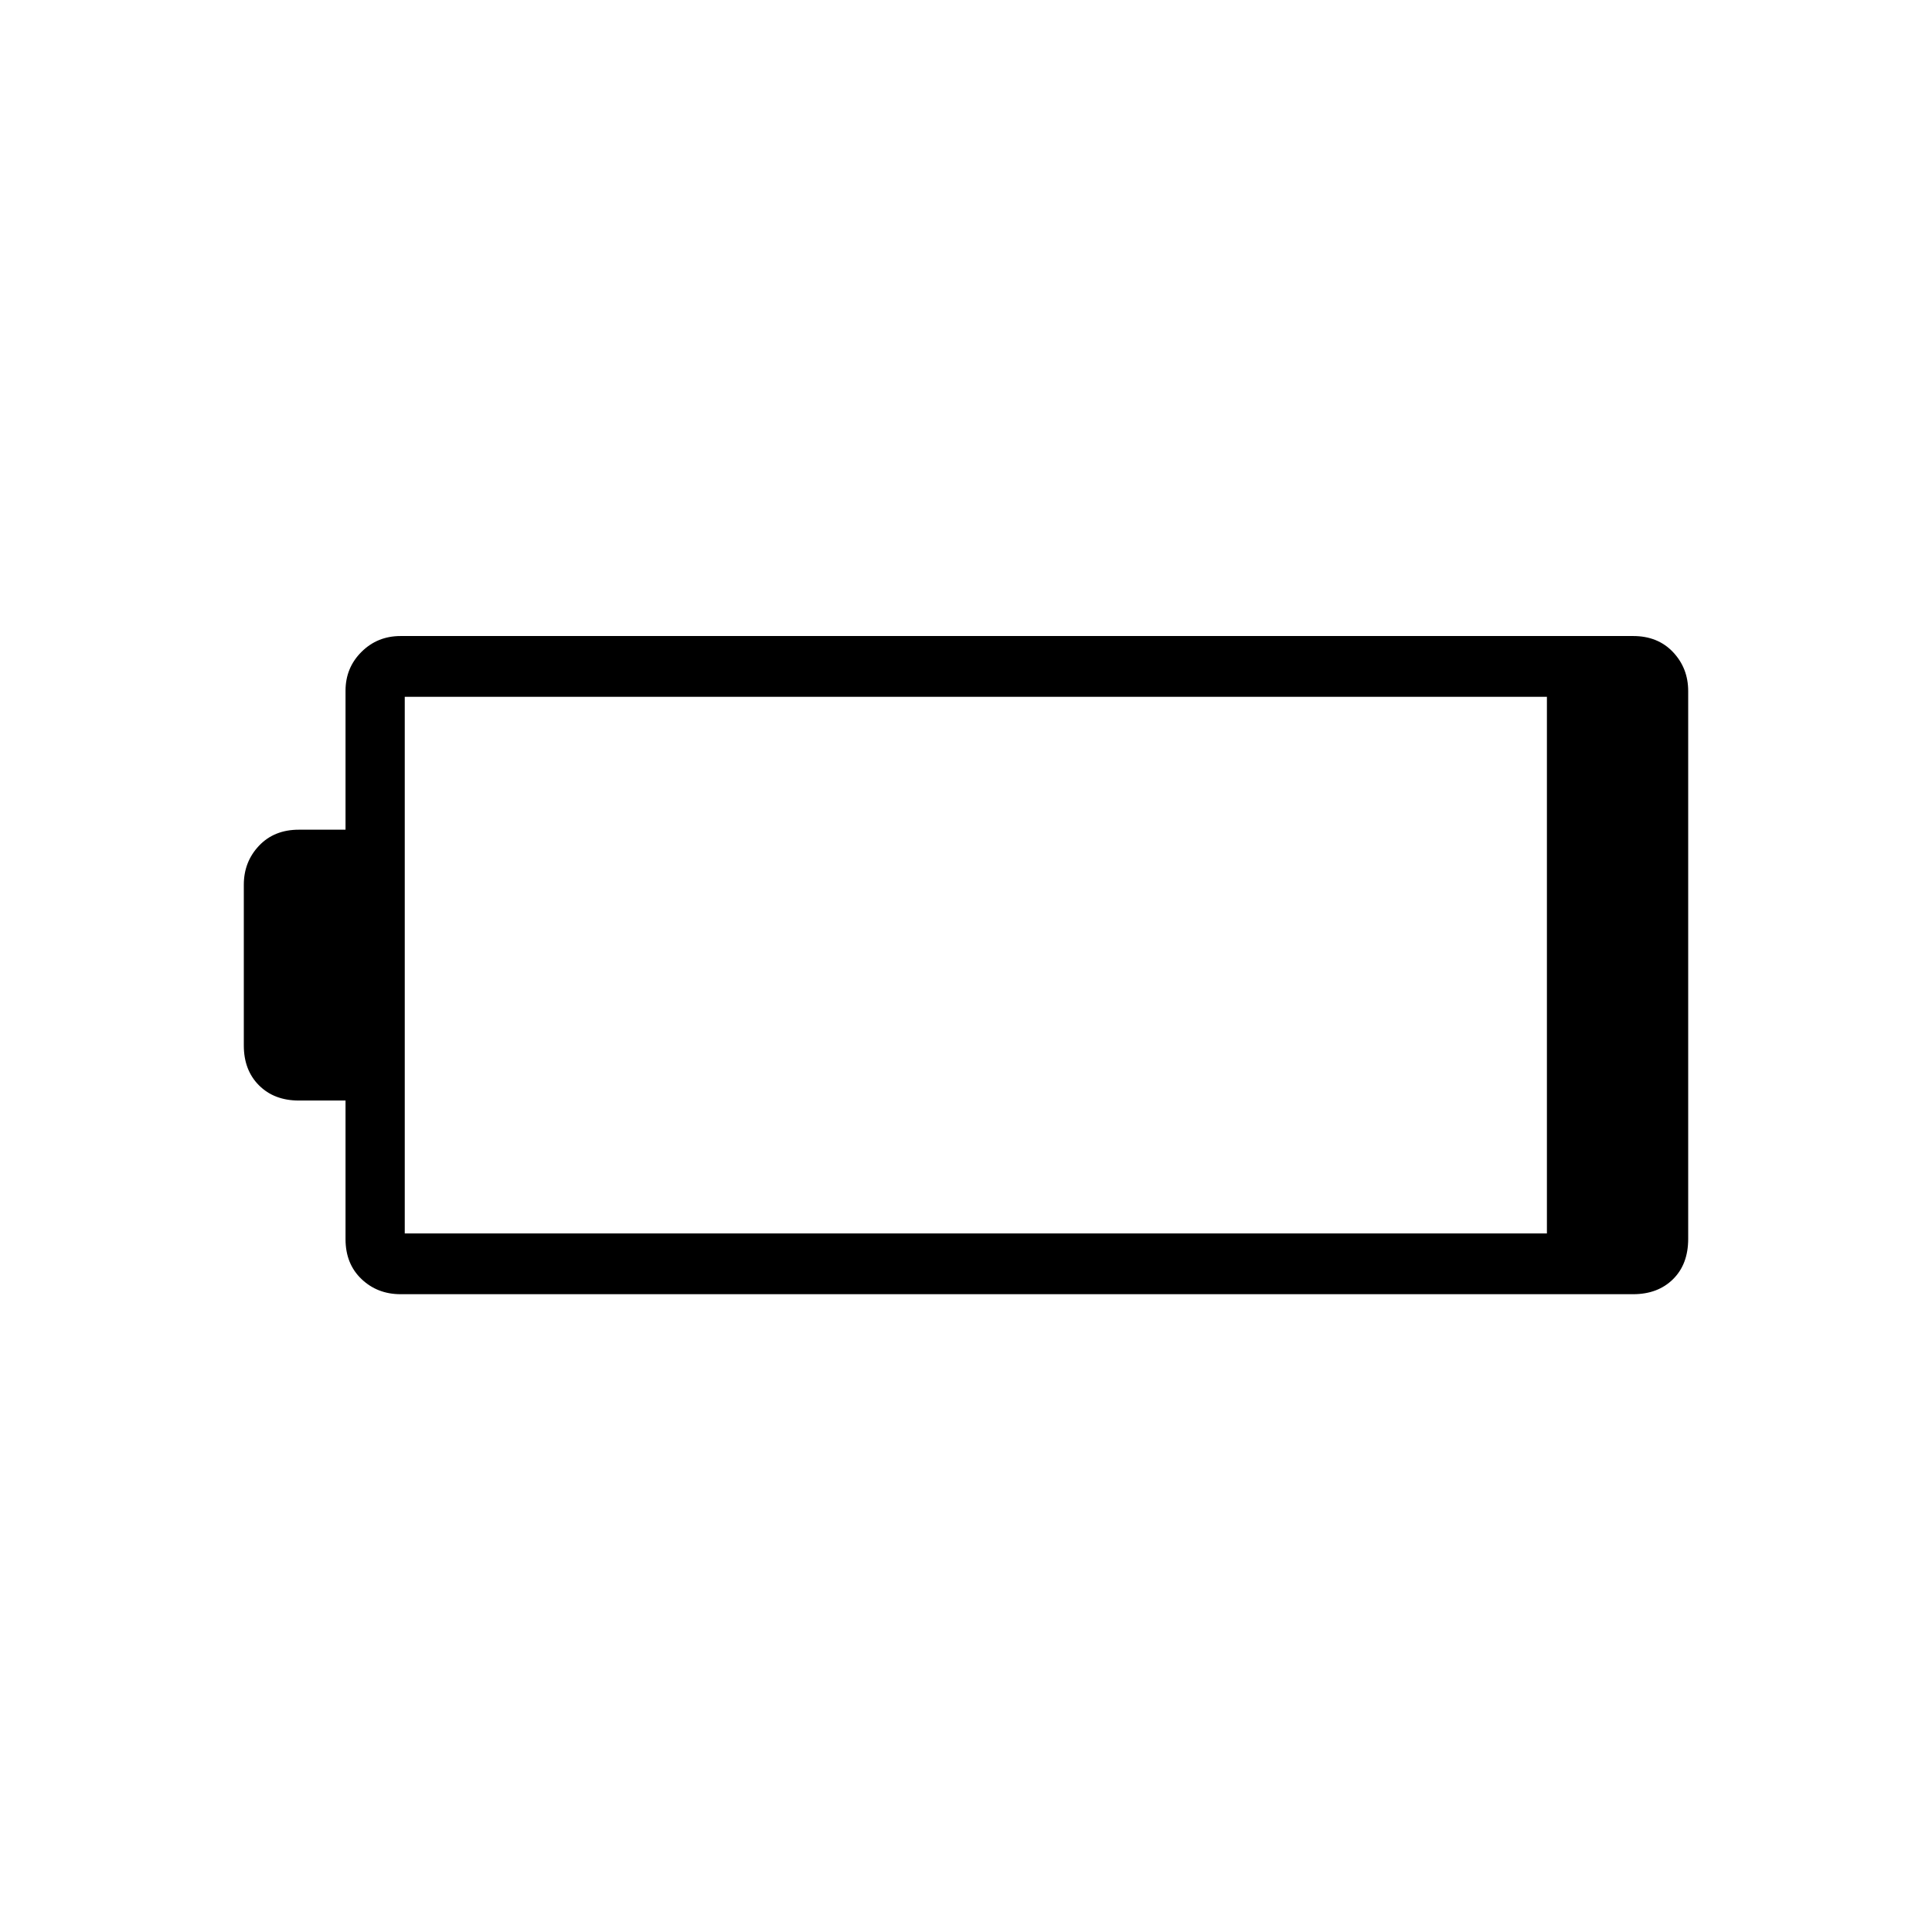 <svg xmlns="http://www.w3.org/2000/svg" height="48" viewBox="0 -960 960 960" width="48"><path d="M199.04-316.92q-11.52 0-19.43-7.54-7.92-7.55-7.92-19.81v-68.88H148.5q-12.26 0-19.81-7.55-7.54-7.54-7.54-19.8v-79.88q0-11.38 7.54-19.37 7.55-7.98 19.81-7.98h23.19v-69.04q0-11.42 7.92-19.3 7.91-7.89 19.43-7.89H811.5q12.26 0 19.81 7.98 7.54 7.99 7.54 19.36v272.22q0 12.59-7.54 20.03-7.55 7.45-19.81 7.45H199.04Zm2.08-30.2h567.53v-266.65H201.12v266.65Z"/></svg>